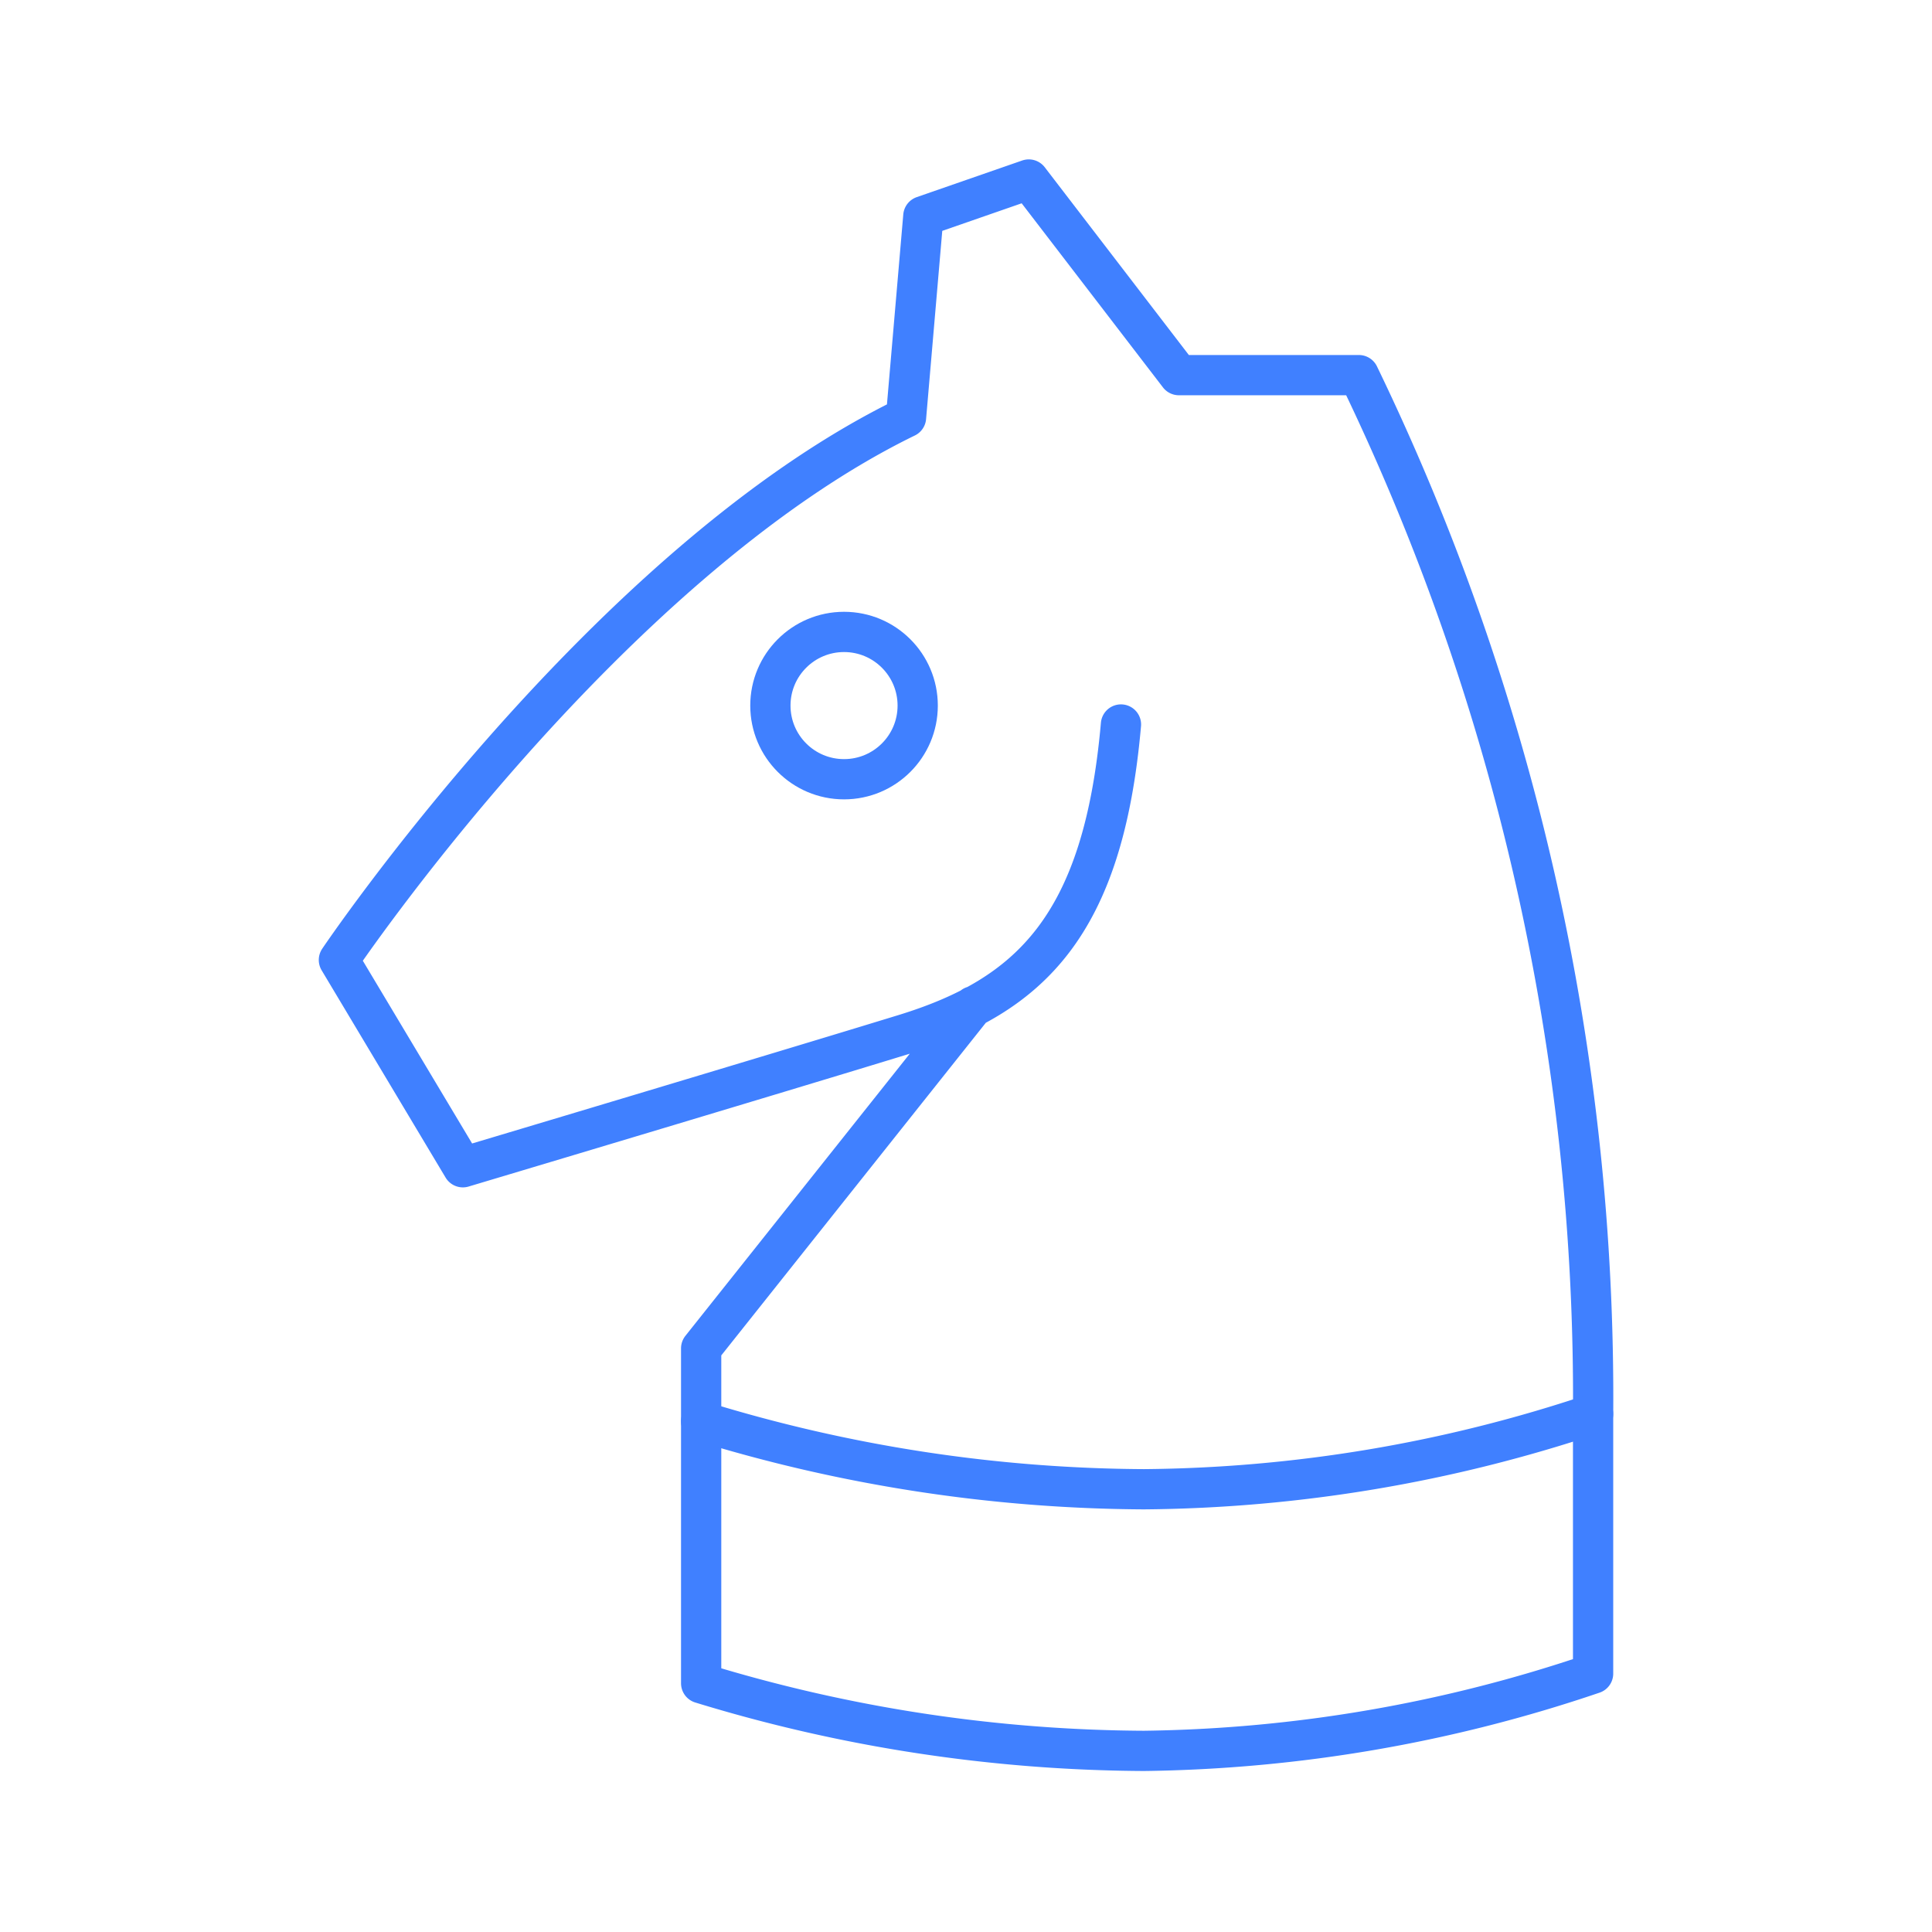 <svg xmlns="http://www.w3.org/2000/svg" viewBox="0 0 48 48"><defs><style>.a{fill:none;stroke:#4080ff;stroke-linecap:round;stroke-linejoin:round;}</style></defs><path class="a" d="M27.85,18c-.44,5-2.26,6.74-5.39,7.7S11.5,29,11.5,29L8.42,23.85S15.06,14,22.51,10.37l.43-5,2.62-.91,3.73,4.86h4.47a58.31,58.31,0,0,1,5.82,25.87v6.39A36,36,0,0,1,28.42,43.5a38.11,38.11,0,0,1-11-1.68V33.5L24.18,25"/><path class="a" d="M39.58,35.13A36,36,0,0,1,28.42,37a37.91,37.91,0,0,1-11-1.69"/><circle class="a" cx="20.97" cy="17.53" r="1.83"/></svg>